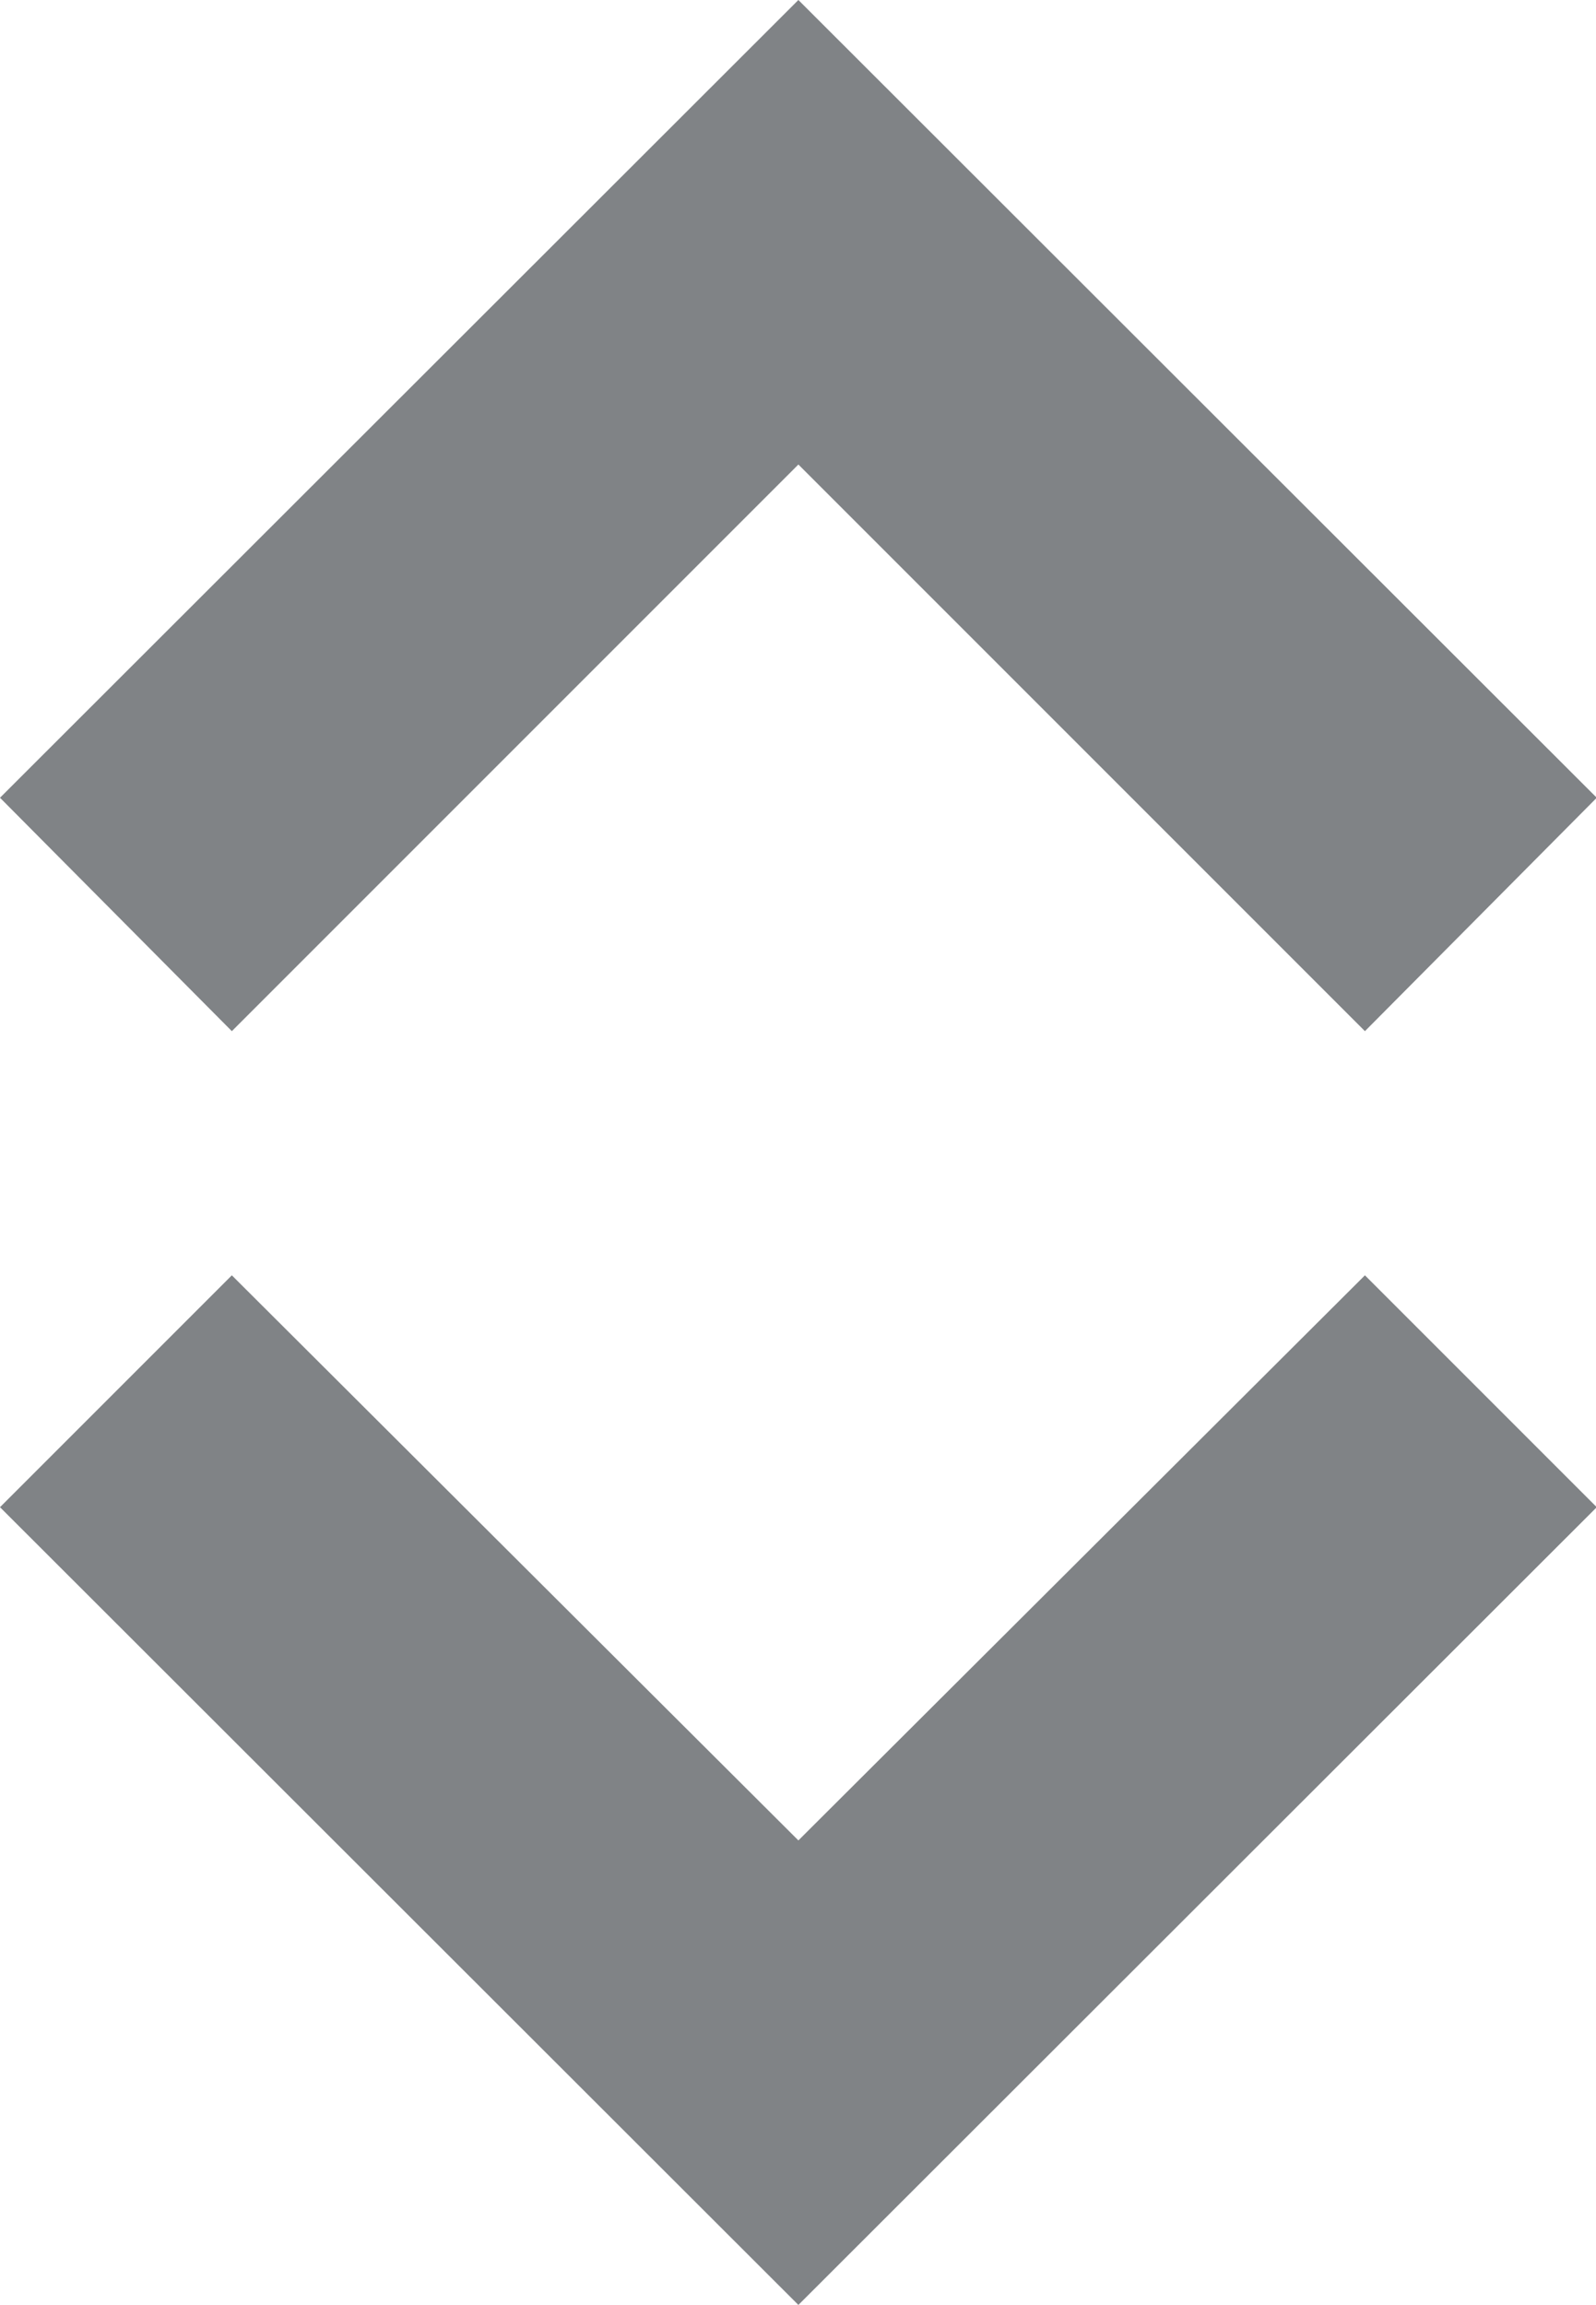 <?xml version="1.0" encoding="utf-8"?>
<!-- Generator: Adobe Illustrator 18.1.0, SVG Export Plug-In . SVG Version: 6.00 Build 0)  -->
<!DOCTYPE svg PUBLIC "-//W3C//DTD SVG 1.1//EN" "http://www.w3.org/Graphics/SVG/1.1/DTD/svg11.dtd">
<svg version="1.1" id="Layer_1" xmlns="http://www.w3.org/2000/svg" xmlns:xlink="http://www.w3.org/1999/xlink" x="0px" y="0px"
	 viewBox="46 -0.1 207.9 300.2" enable-background="new 46 -0.1 207.9 300.2" xml:space="preserve">
<g>
	<polygon fill="#808386" points="150,-0.1 254,103.8 223.8,134.2 150,60.4 76.2,134.2 46,103.8 	"/>
	<polygon fill="#808386" points="150,300.1 46,196.2 76.2,166 150,239.6 223.8,166 254,196.2 	"/>
</g>
</svg>
